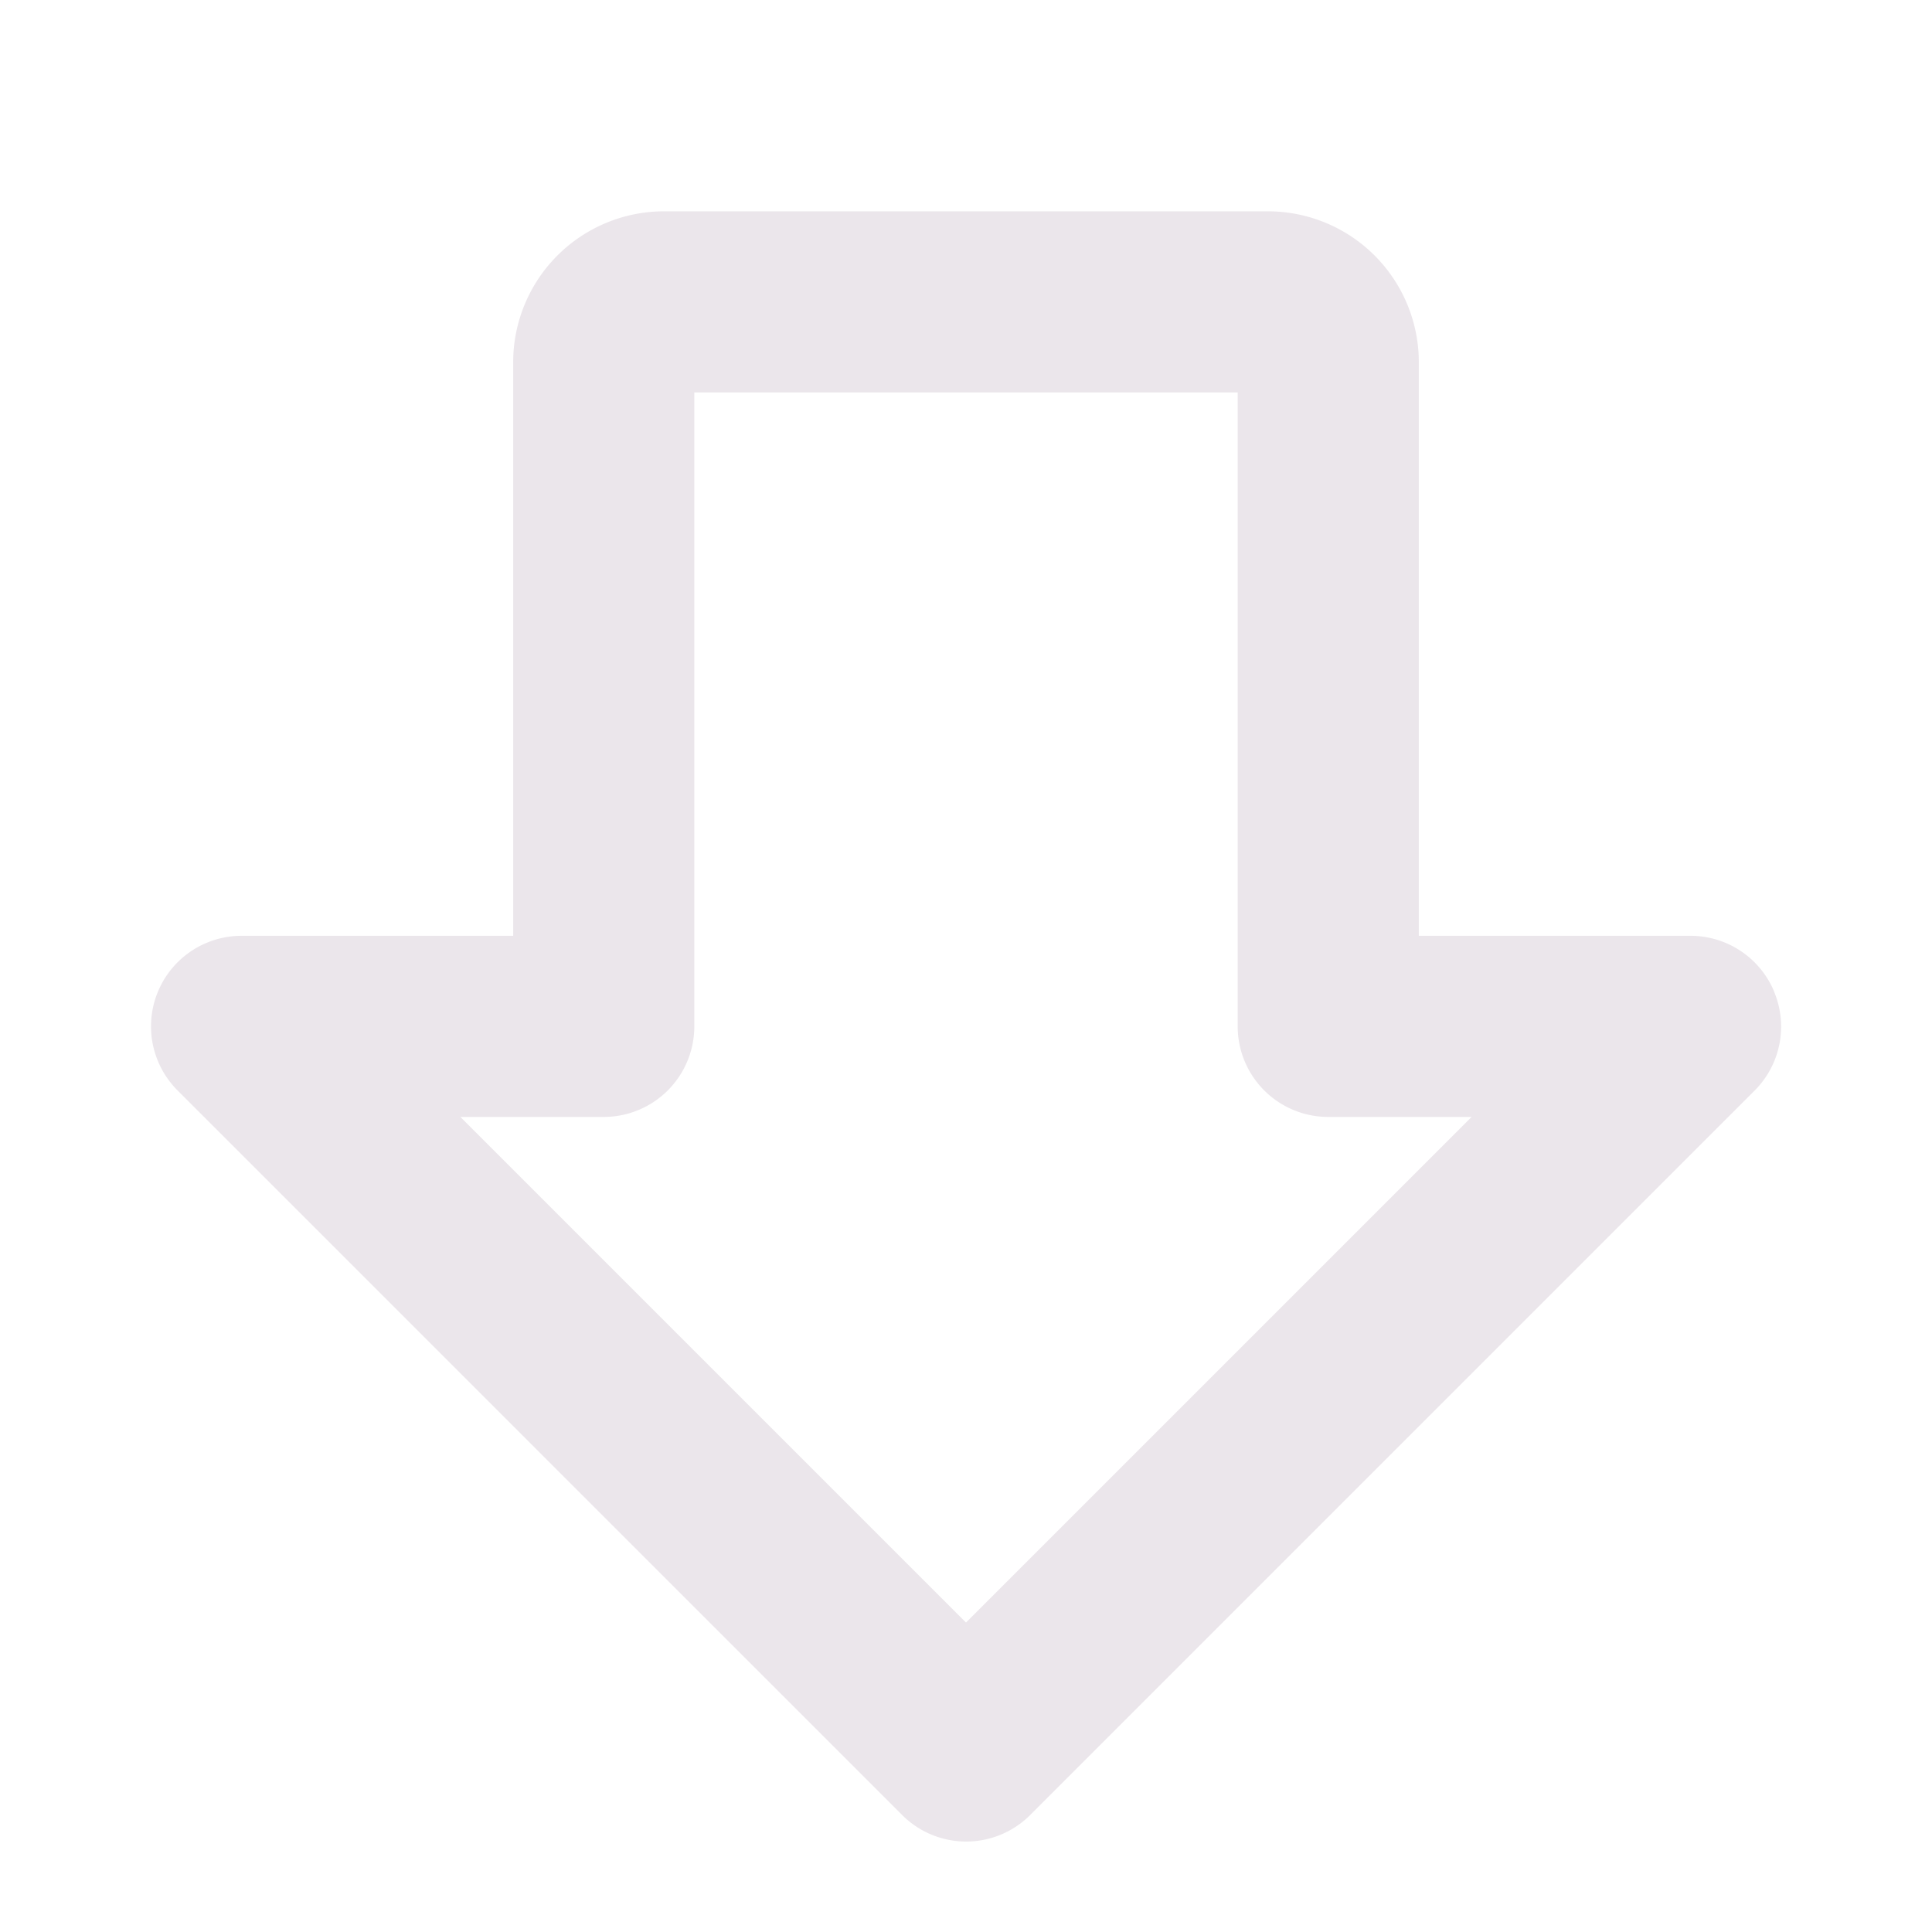 <svg xmlns="http://www.w3.org/2000/svg" width="24" height="24" fill="none" viewBox="0 0 24 24">
  <path fill="#EBE6EB" d="M22.04 12.32a1.125 1.125 0 0 0-1.04-.695h-3.375V4.5a1.875 1.875 0 0 0-1.875-1.875h-7.5A1.875 1.875 0 0 0 6.375 4.5v7.125H3a1.125 1.125 0 0 0-.795 1.92l9 9a1.124 1.124 0 0 0 1.594 0l9-9a1.124 1.124 0 0 0 .24-1.225ZM12 20.156l-6.281-6.281H7.5a1.125 1.125 0 0 0 1.125-1.125V4.875h6.75v7.875a1.125 1.125 0 0 0 1.125 1.125h1.781L12 20.156Z"/>
</svg>
